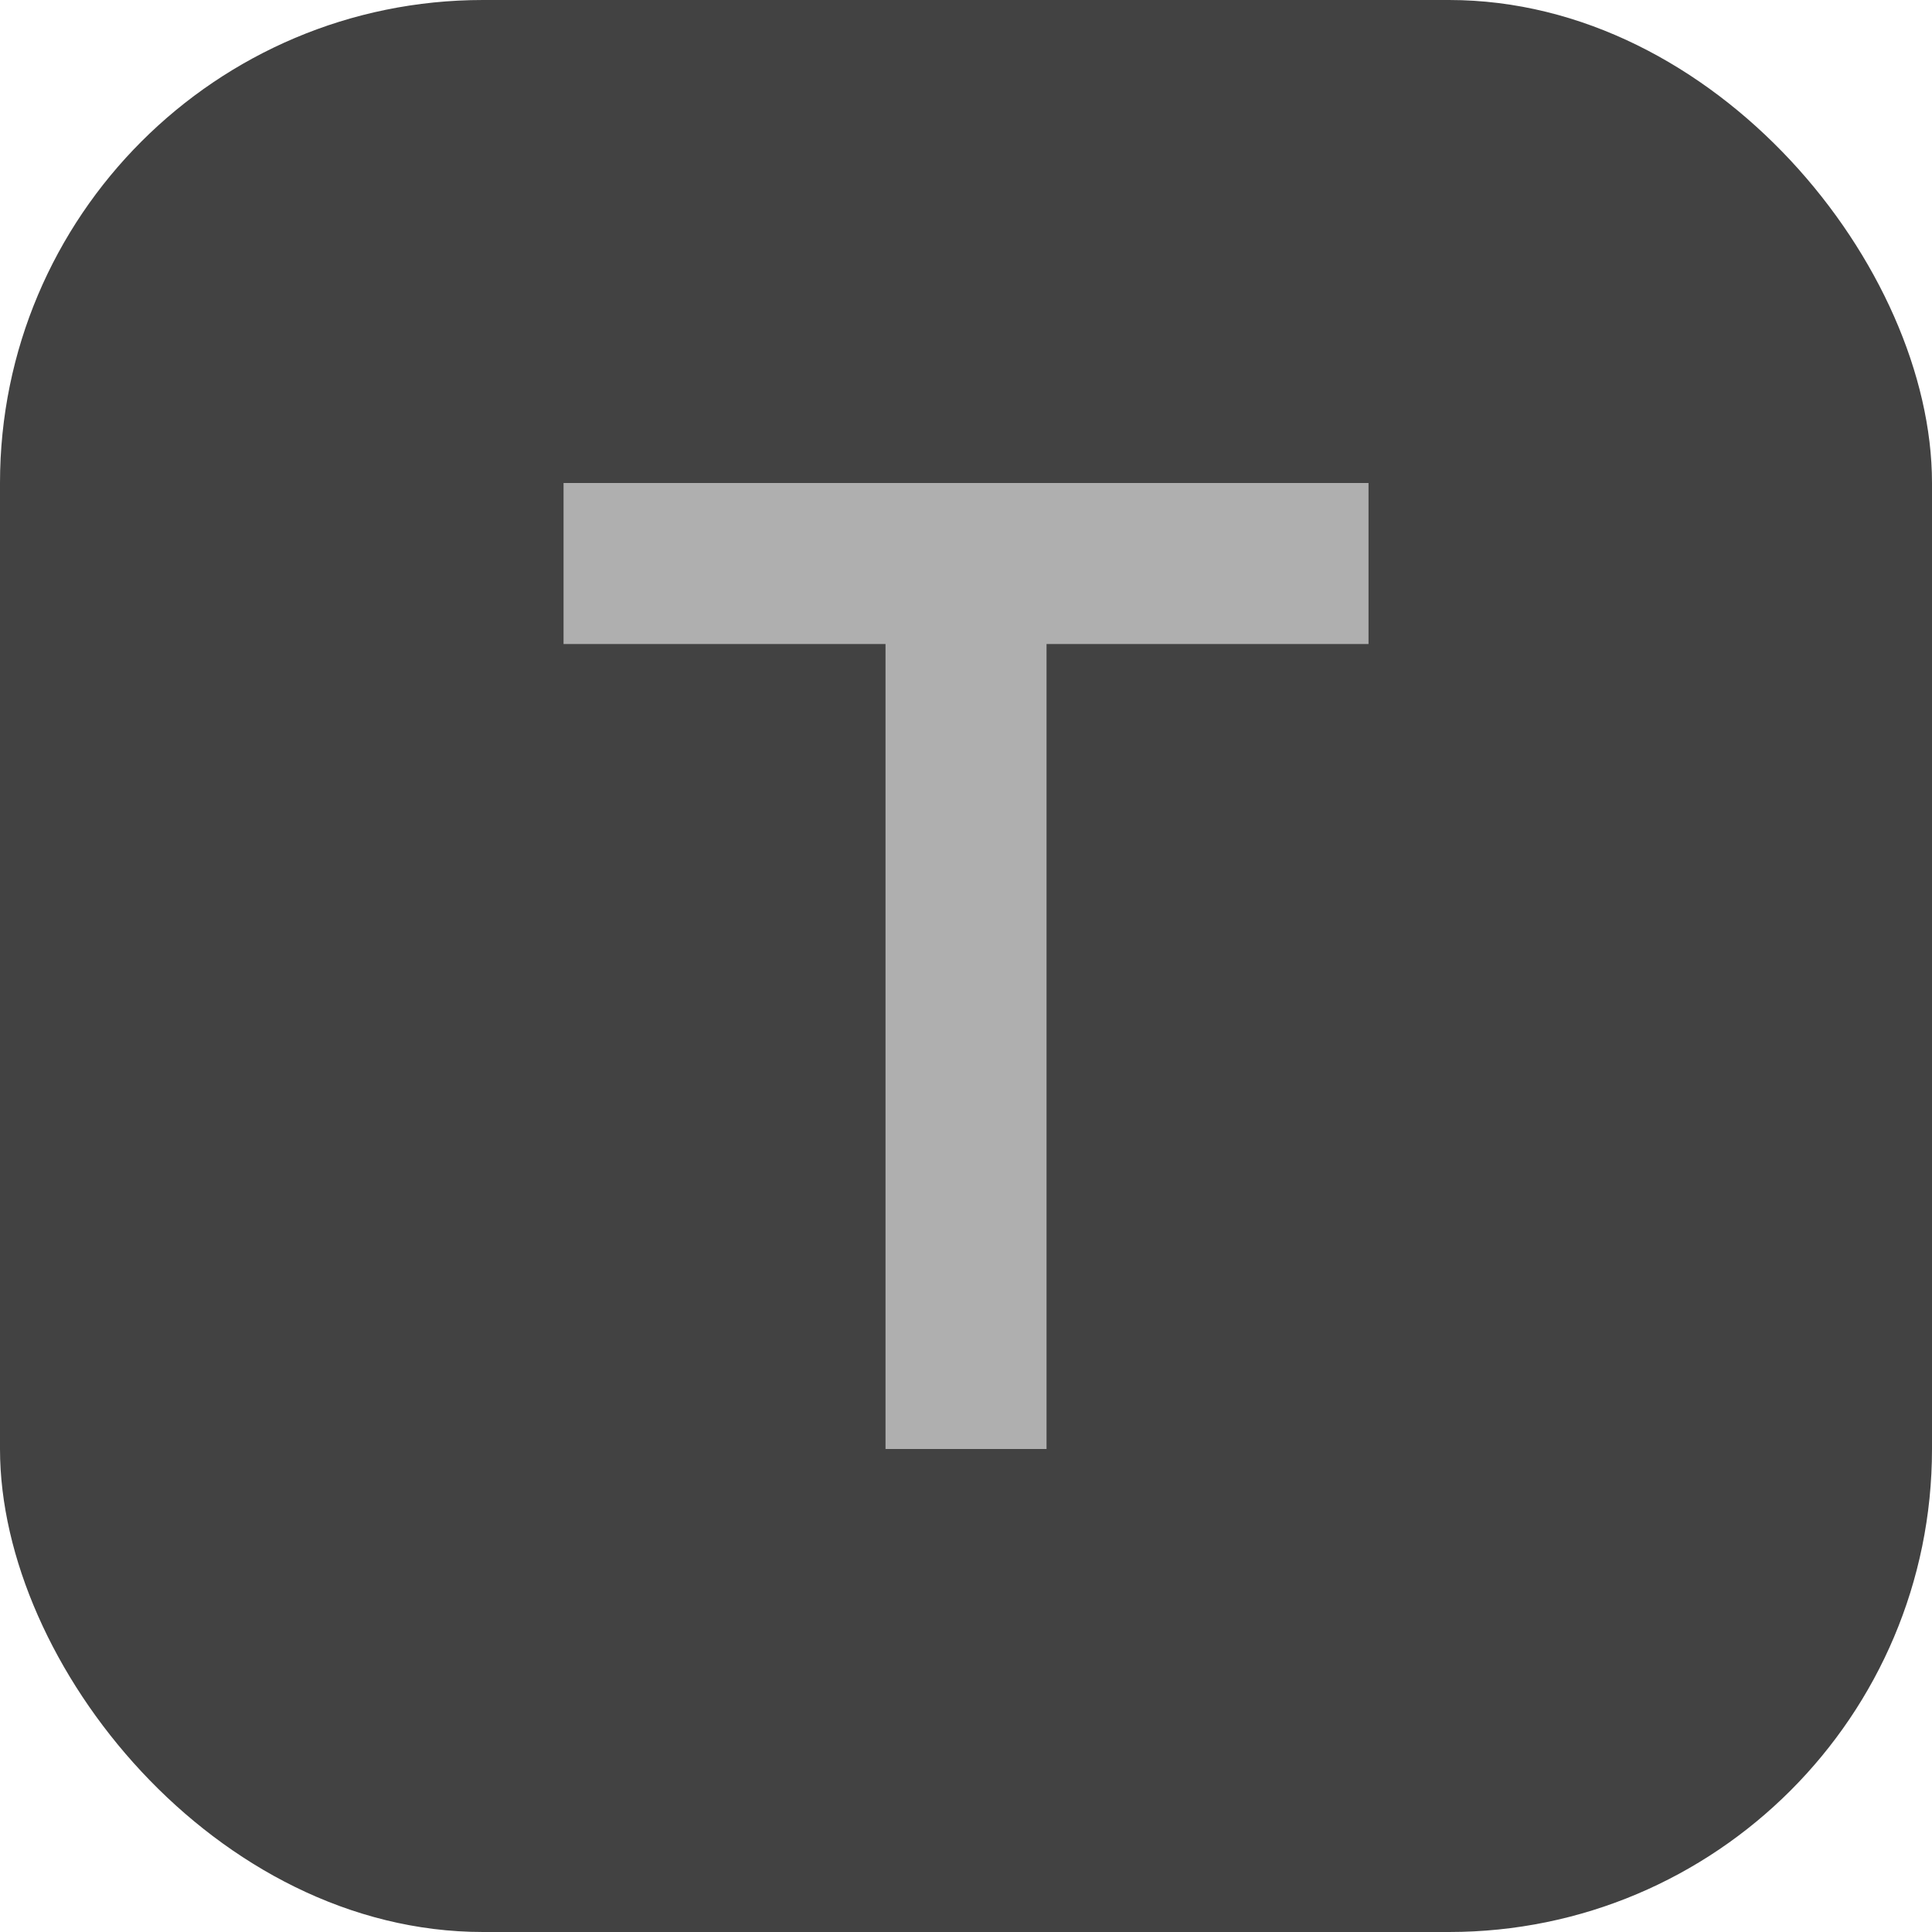 <svg width="32" height="32" viewBox="0 0 32 32" fill="none" xmlns="http://www.w3.org/2000/svg">
<rect width="32" height="32" rx="8" fill="#424242"/>
<path d="M14.667 24V10.667H9.334V8H22.667V10.667H17.334V24H14.667Z" fill="#AFAFAF"/>
</svg>
